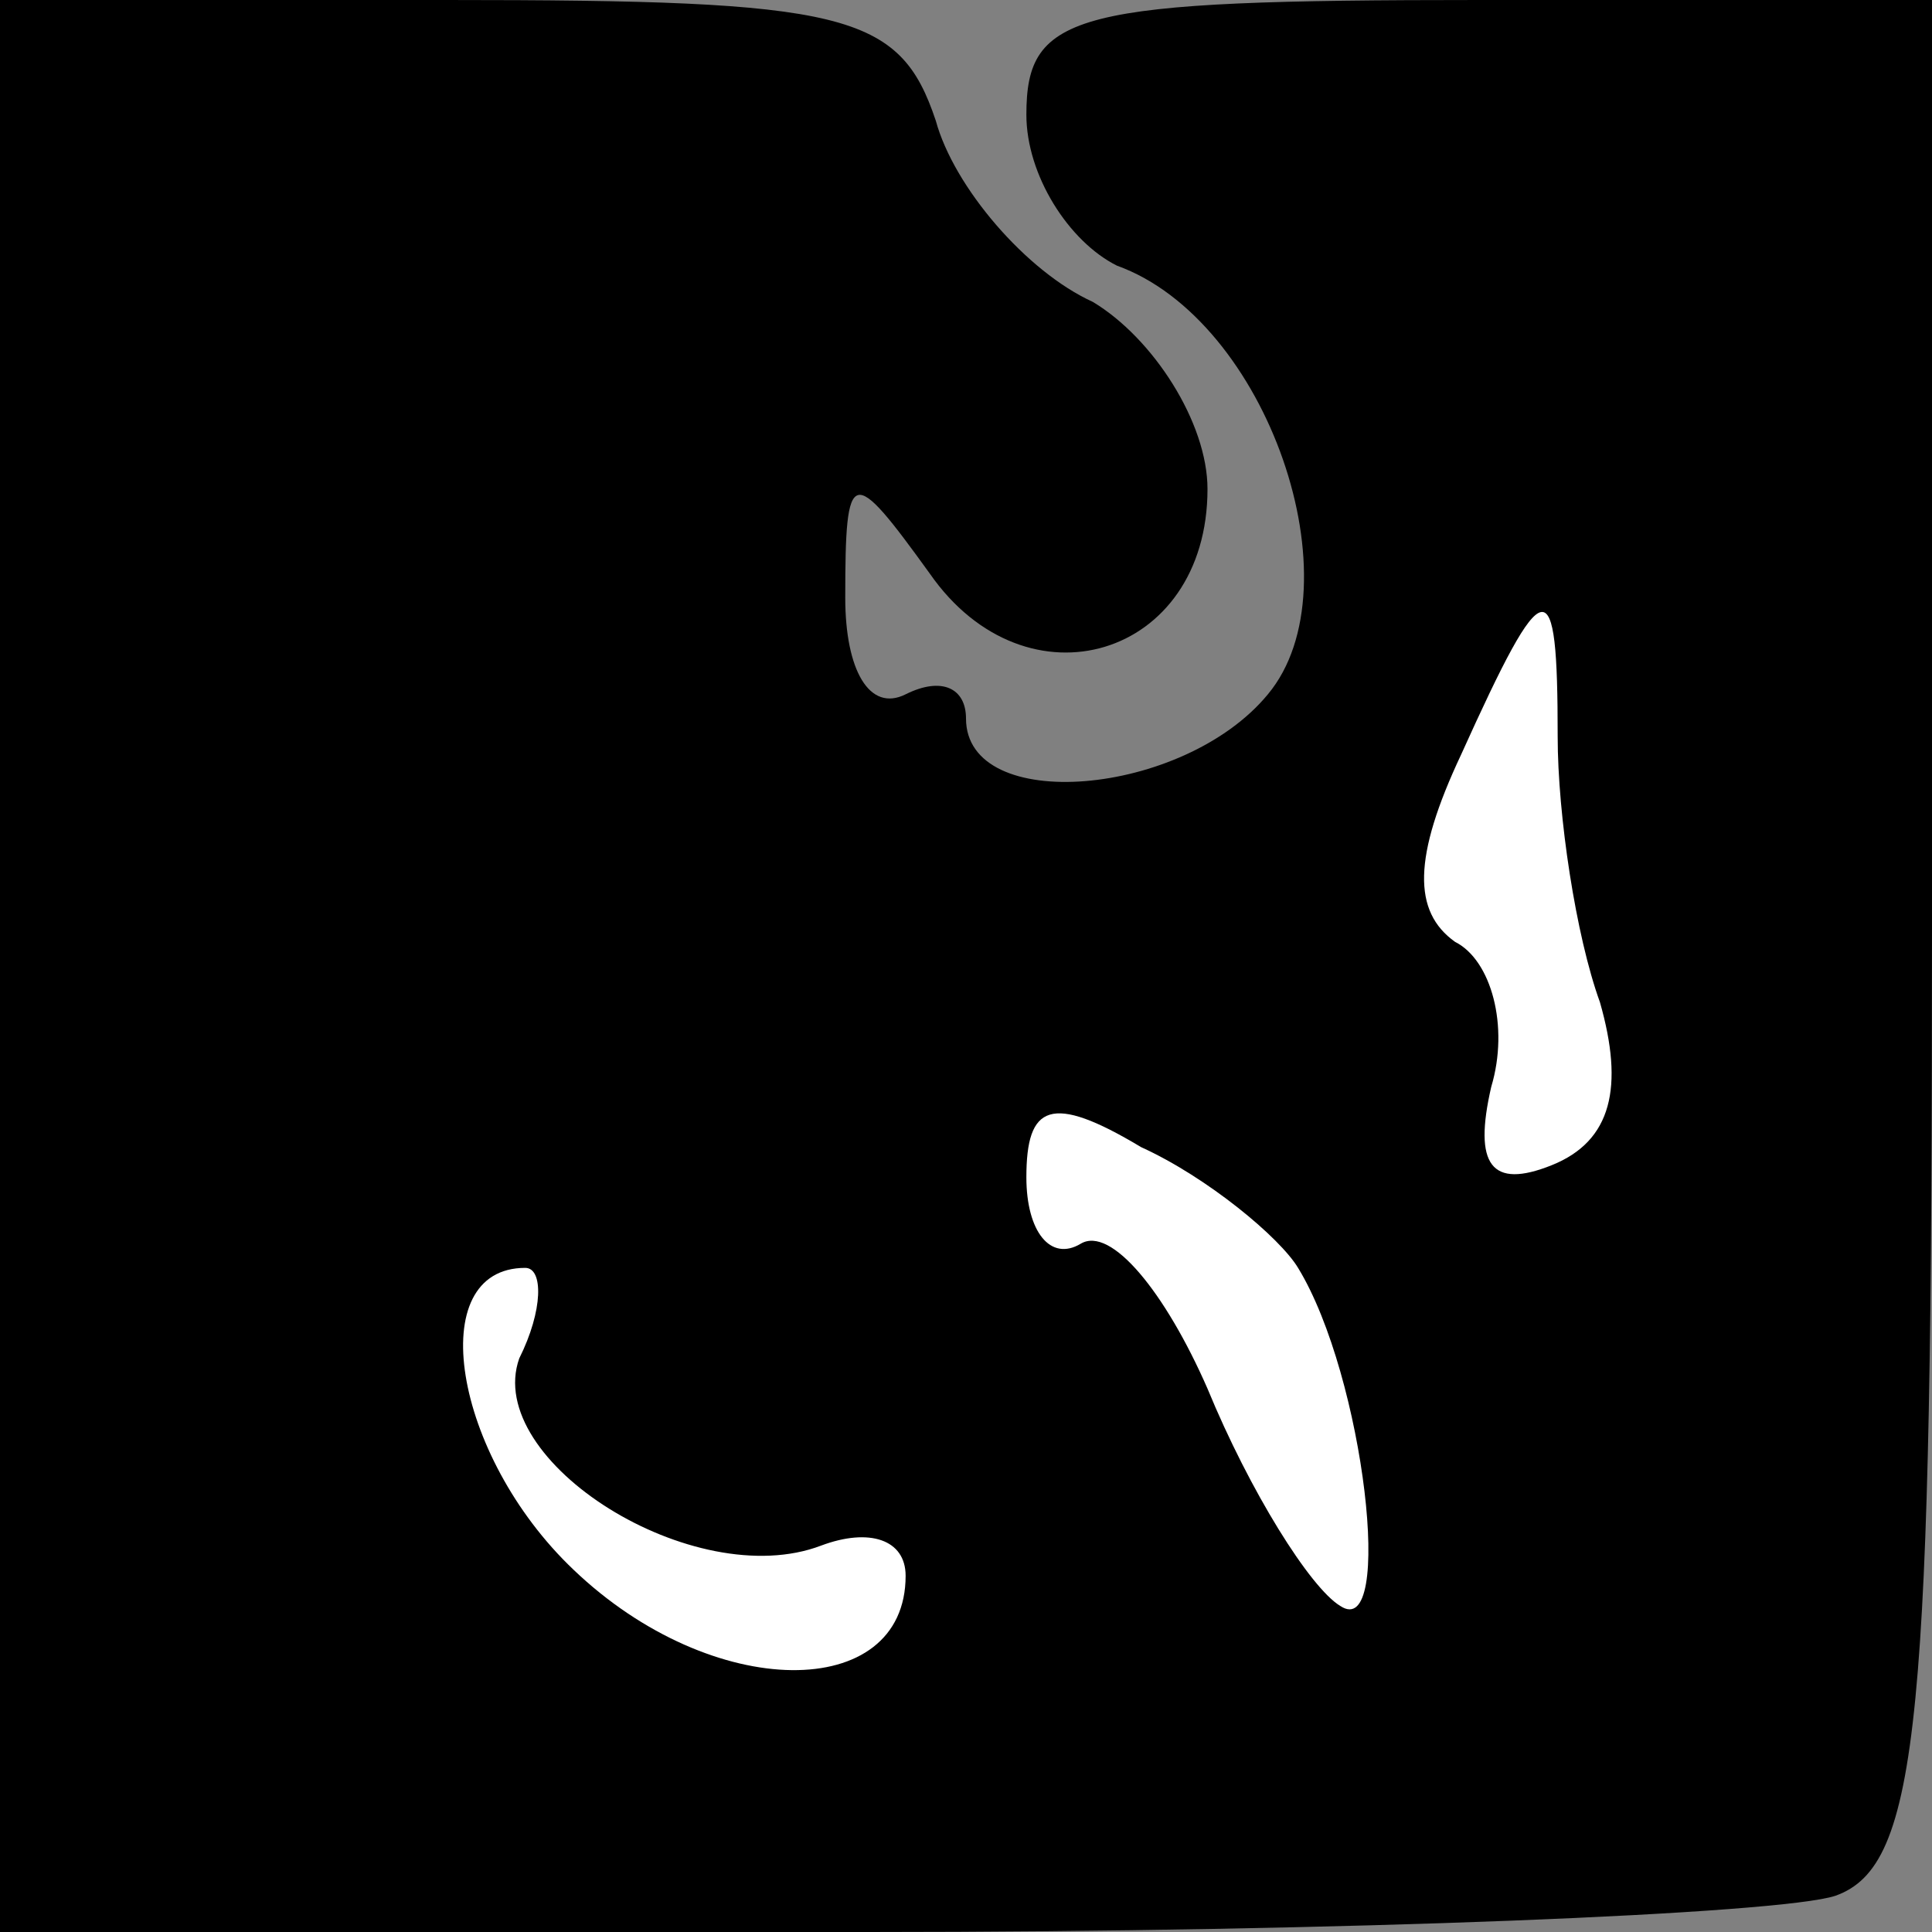 <?xml version="1.0" standalone="no"?>
<!DOCTYPE svg PUBLIC "-//W3C//DTD SVG 20010904//EN"
 "http://www.w3.org/TR/2001/REC-SVG-20010904/DTD/svg10.dtd">
<svg version="1.0" xmlns="http://www.w3.org/2000/svg"
 width="32pt" height="32pt" viewBox="0 0 32 32"
 preserveAspectRatio="xMidYMid meet">
<rect x="0" y="0" width="32" height="32" fill="#808080" stroke="none"/>
<g transform="translate(0,32) scale(0.1,-0.1)"
fill="#000000" stroke="none">
<path fill="#000000" stroke="none" d="M0 160 l0 -160 144 0 c79 0 151 3 160
6 14 5 16 29 16 160 l0 154 -75 0 c-67 0 -75 -2 -75 -19 0 -10 7 -21 15 -25
25 -9 40 -53 25 -71 -14 -17 -50 -20 -50 -4 0 5 -4 7 -10 4 -6 -3 -10 4 -10
16 0 22 1 22 14 4 16 -23 46 -14 46 14 0 11 -9 25 -19 31 -11 5 -23 19 -26 30
-6 18 -15 20 -81 20 l-74 0 0 -160z"/>
<path fill="#ffffff" stroke="none" d="M258 198 c0 -13 3 -33 7 -44 4 -14 2
-23 -8 -27 -10 -4 -13 0 -10 13 3 10 0 21 -6 24 -7 5 -7 14 1 31 14 31 16 31
16 3z"/>
<path fill="#ffffff" stroke="none" d="M215 110 c11 -18 16 -62 7 -56 -5 3
-15 19 -22 36 -7 16 -16 27 -21 24 -5 -3 -9 2 -9 11 0 12 4 14 19 5 11 -5 23
-15 26 -20z"/>
<path fill="#ffffff" stroke="none" d="M86 95 c-6 -17 29 -39 50 -31 8 3 14 1
14 -5 0 -21 -32 -21 -55 1 -20 19 -25 50 -8 50 3 0 3 -7 -1 -15z"/>
</g>
</svg>
